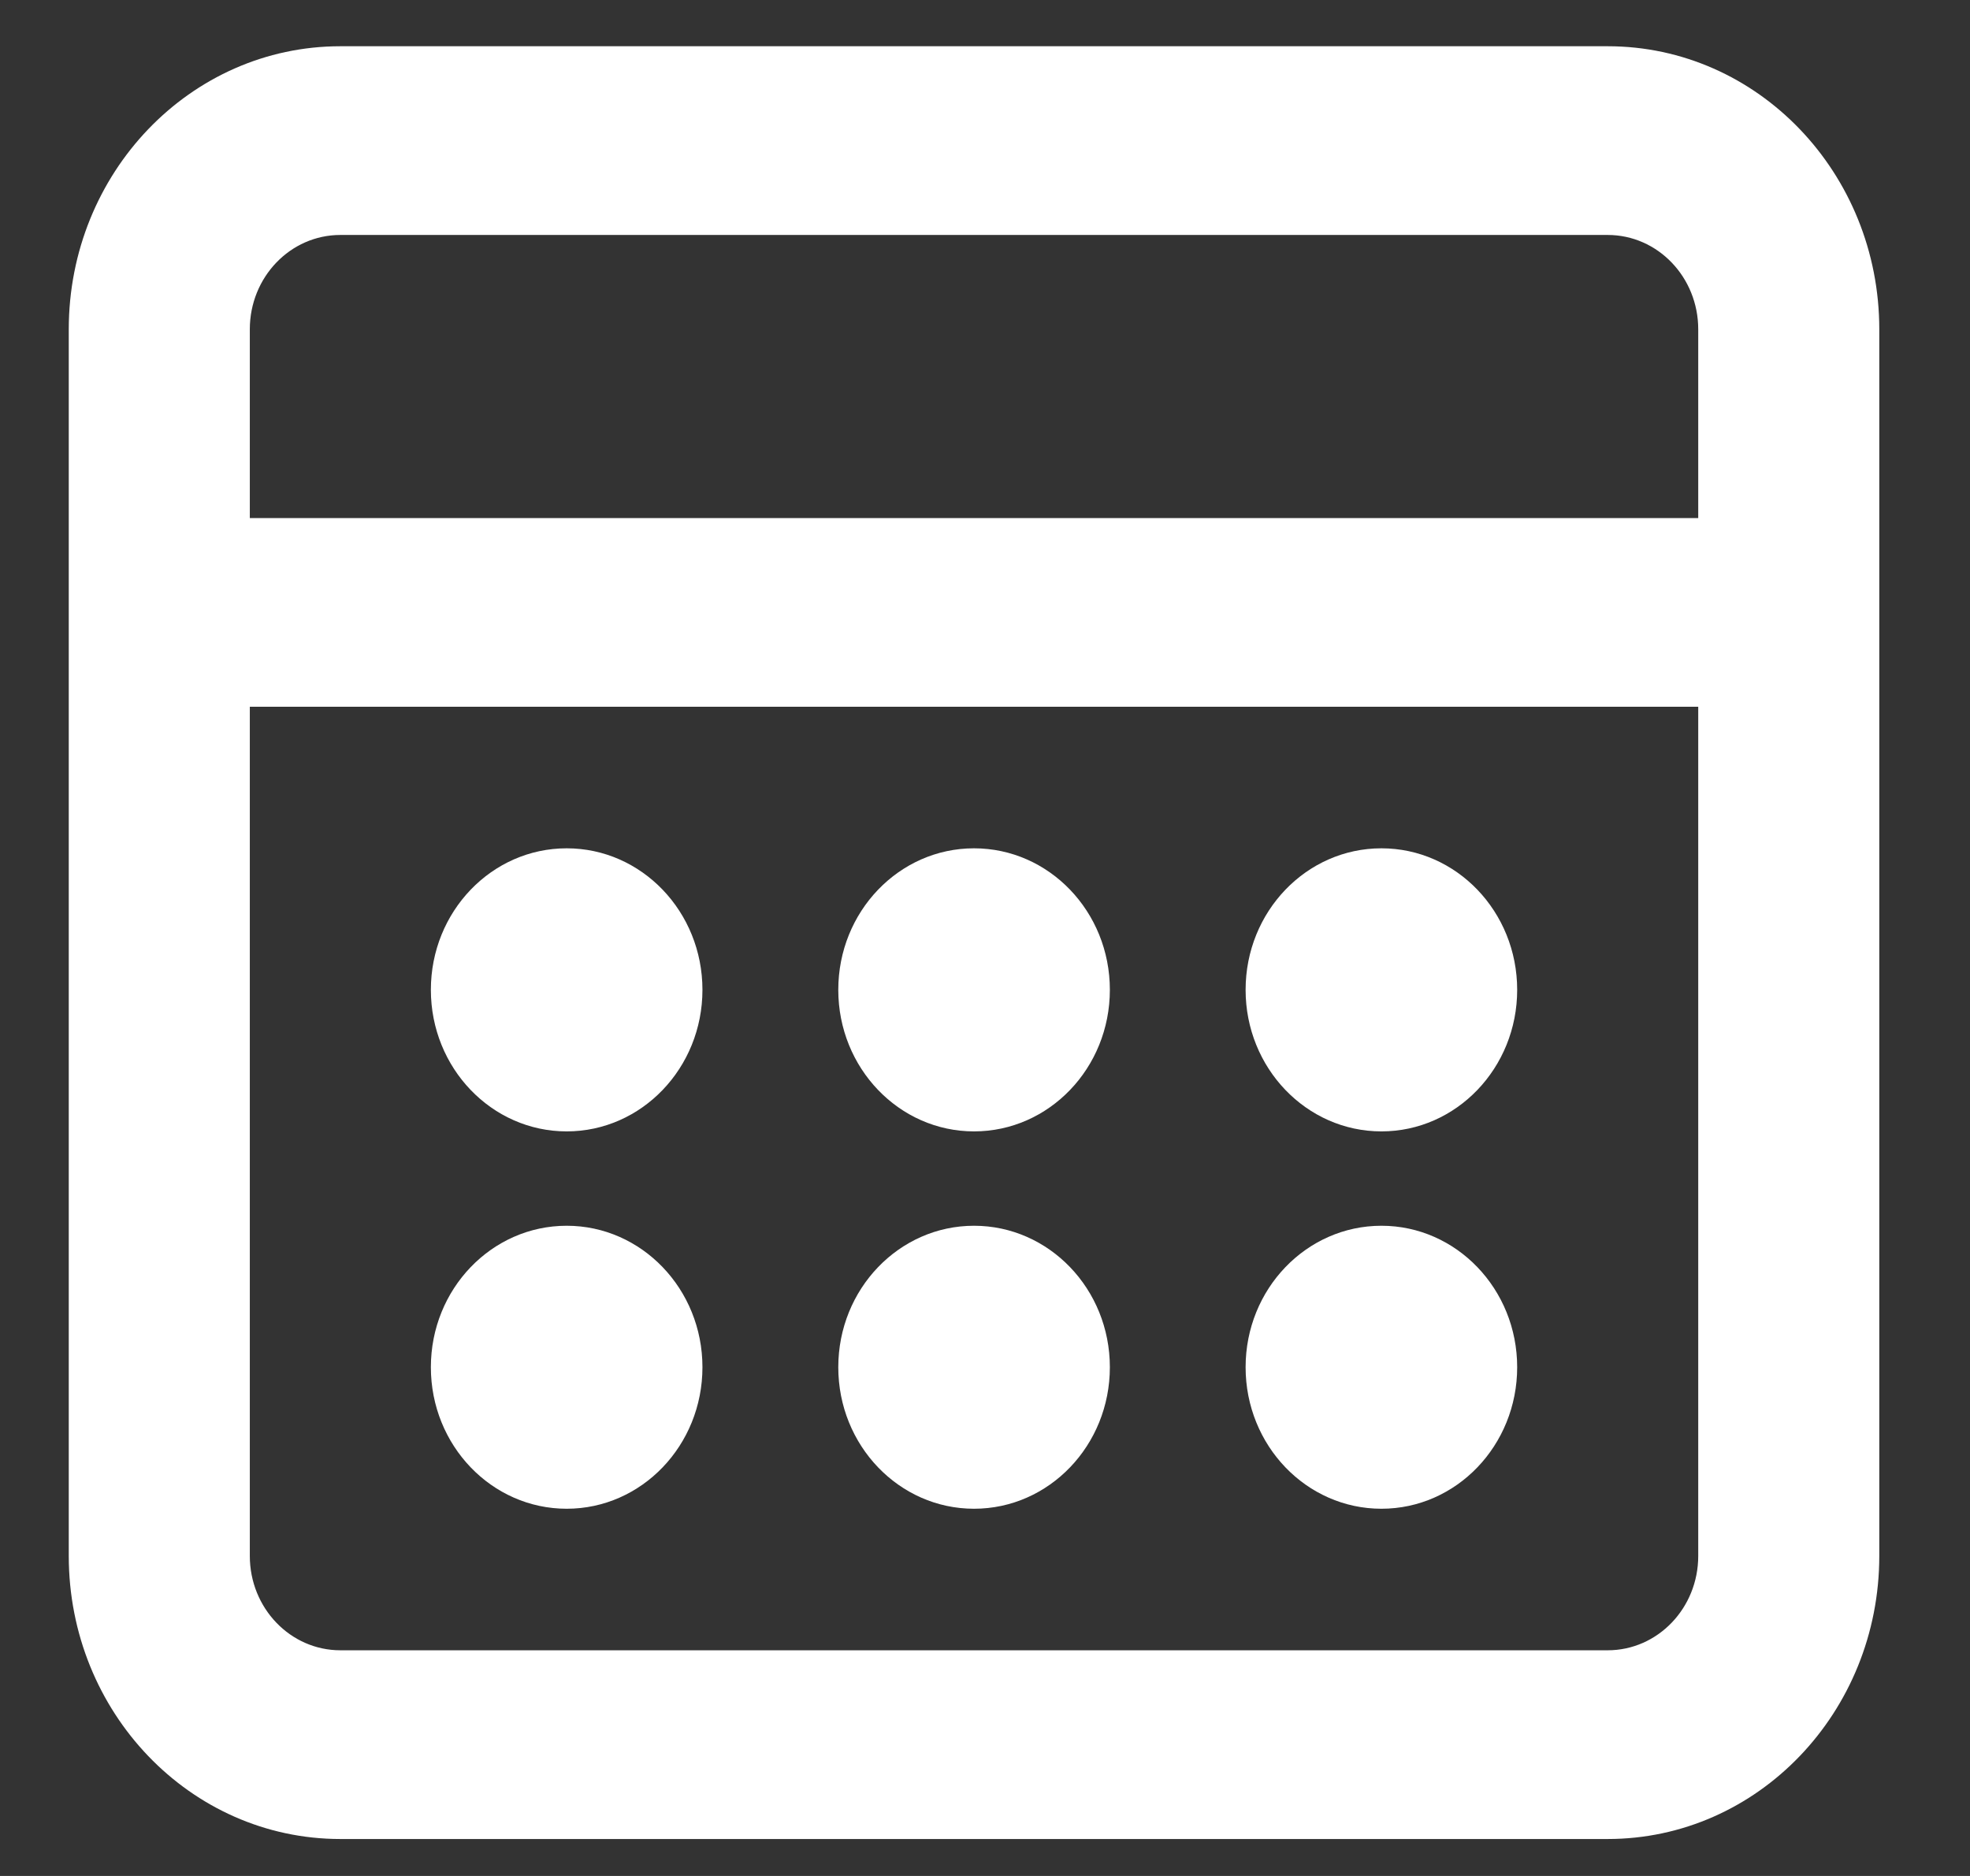 <svg width="21" height="20" viewBox="0 0 21 20" fill="none" xmlns="http://www.w3.org/2000/svg">
<rect x="0" y="0" width="21" height="20" fill="#333333" stroke="none"/>
<path fill-rule="evenodd" clip-rule="evenodd" d="M17.138 0.493H3.628C2.029 0.493 0.733 1.844 0.733 3.511V16.588C0.733 18.255 2.029 19.606 3.628 19.606H17.138C18.737 19.606 20.033 18.255 20.033 16.588V3.511C20.033 1.844 18.737 0.493 17.138 0.493ZM2.663 3.511C2.663 2.955 3.095 2.505 3.628 2.505H17.138C17.671 2.505 18.103 2.955 18.103 3.511V5.523H2.663V3.511ZM2.663 7.535V16.588C2.663 17.144 3.095 17.594 3.628 17.594H17.138C17.671 17.594 18.103 17.144 18.103 16.588V7.535H2.663ZM6.041 9.044C5.241 9.044 4.593 9.719 4.593 10.553C4.593 11.386 5.241 12.062 6.041 12.062C6.84 12.062 7.488 11.386 7.488 10.553C7.488 9.719 6.84 9.044 6.041 9.044ZM8.936 10.553C8.936 9.719 9.584 9.044 10.383 9.044C11.183 9.044 11.831 9.719 11.831 10.553C11.831 11.386 11.183 12.062 10.383 12.062C9.584 12.062 8.936 11.386 8.936 10.553ZM14.726 9.044C13.926 9.044 13.278 9.719 13.278 10.553C13.278 11.386 13.926 12.062 14.726 12.062C15.525 12.062 16.173 11.386 16.173 10.553C16.173 9.719 15.525 9.044 14.726 9.044ZM13.278 14.576C13.278 13.743 13.926 13.068 14.726 13.068C15.525 13.068 16.173 13.743 16.173 14.576C16.173 15.41 15.525 16.085 14.726 16.085C13.926 16.085 13.278 15.41 13.278 14.576ZM6.041 13.068C5.241 13.068 4.593 13.743 4.593 14.576C4.593 15.41 5.241 16.085 6.041 16.085C6.84 16.085 7.488 15.41 7.488 14.576C7.488 13.743 6.84 13.068 6.041 13.068ZM8.936 14.576C8.936 13.743 9.584 13.068 10.383 13.068C11.183 13.068 11.831 13.743 11.831 14.576C11.831 15.41 11.183 16.085 10.383 16.085C9.584 16.085 8.936 15.41 8.936 14.576Z" fill="white"/>
</svg>
